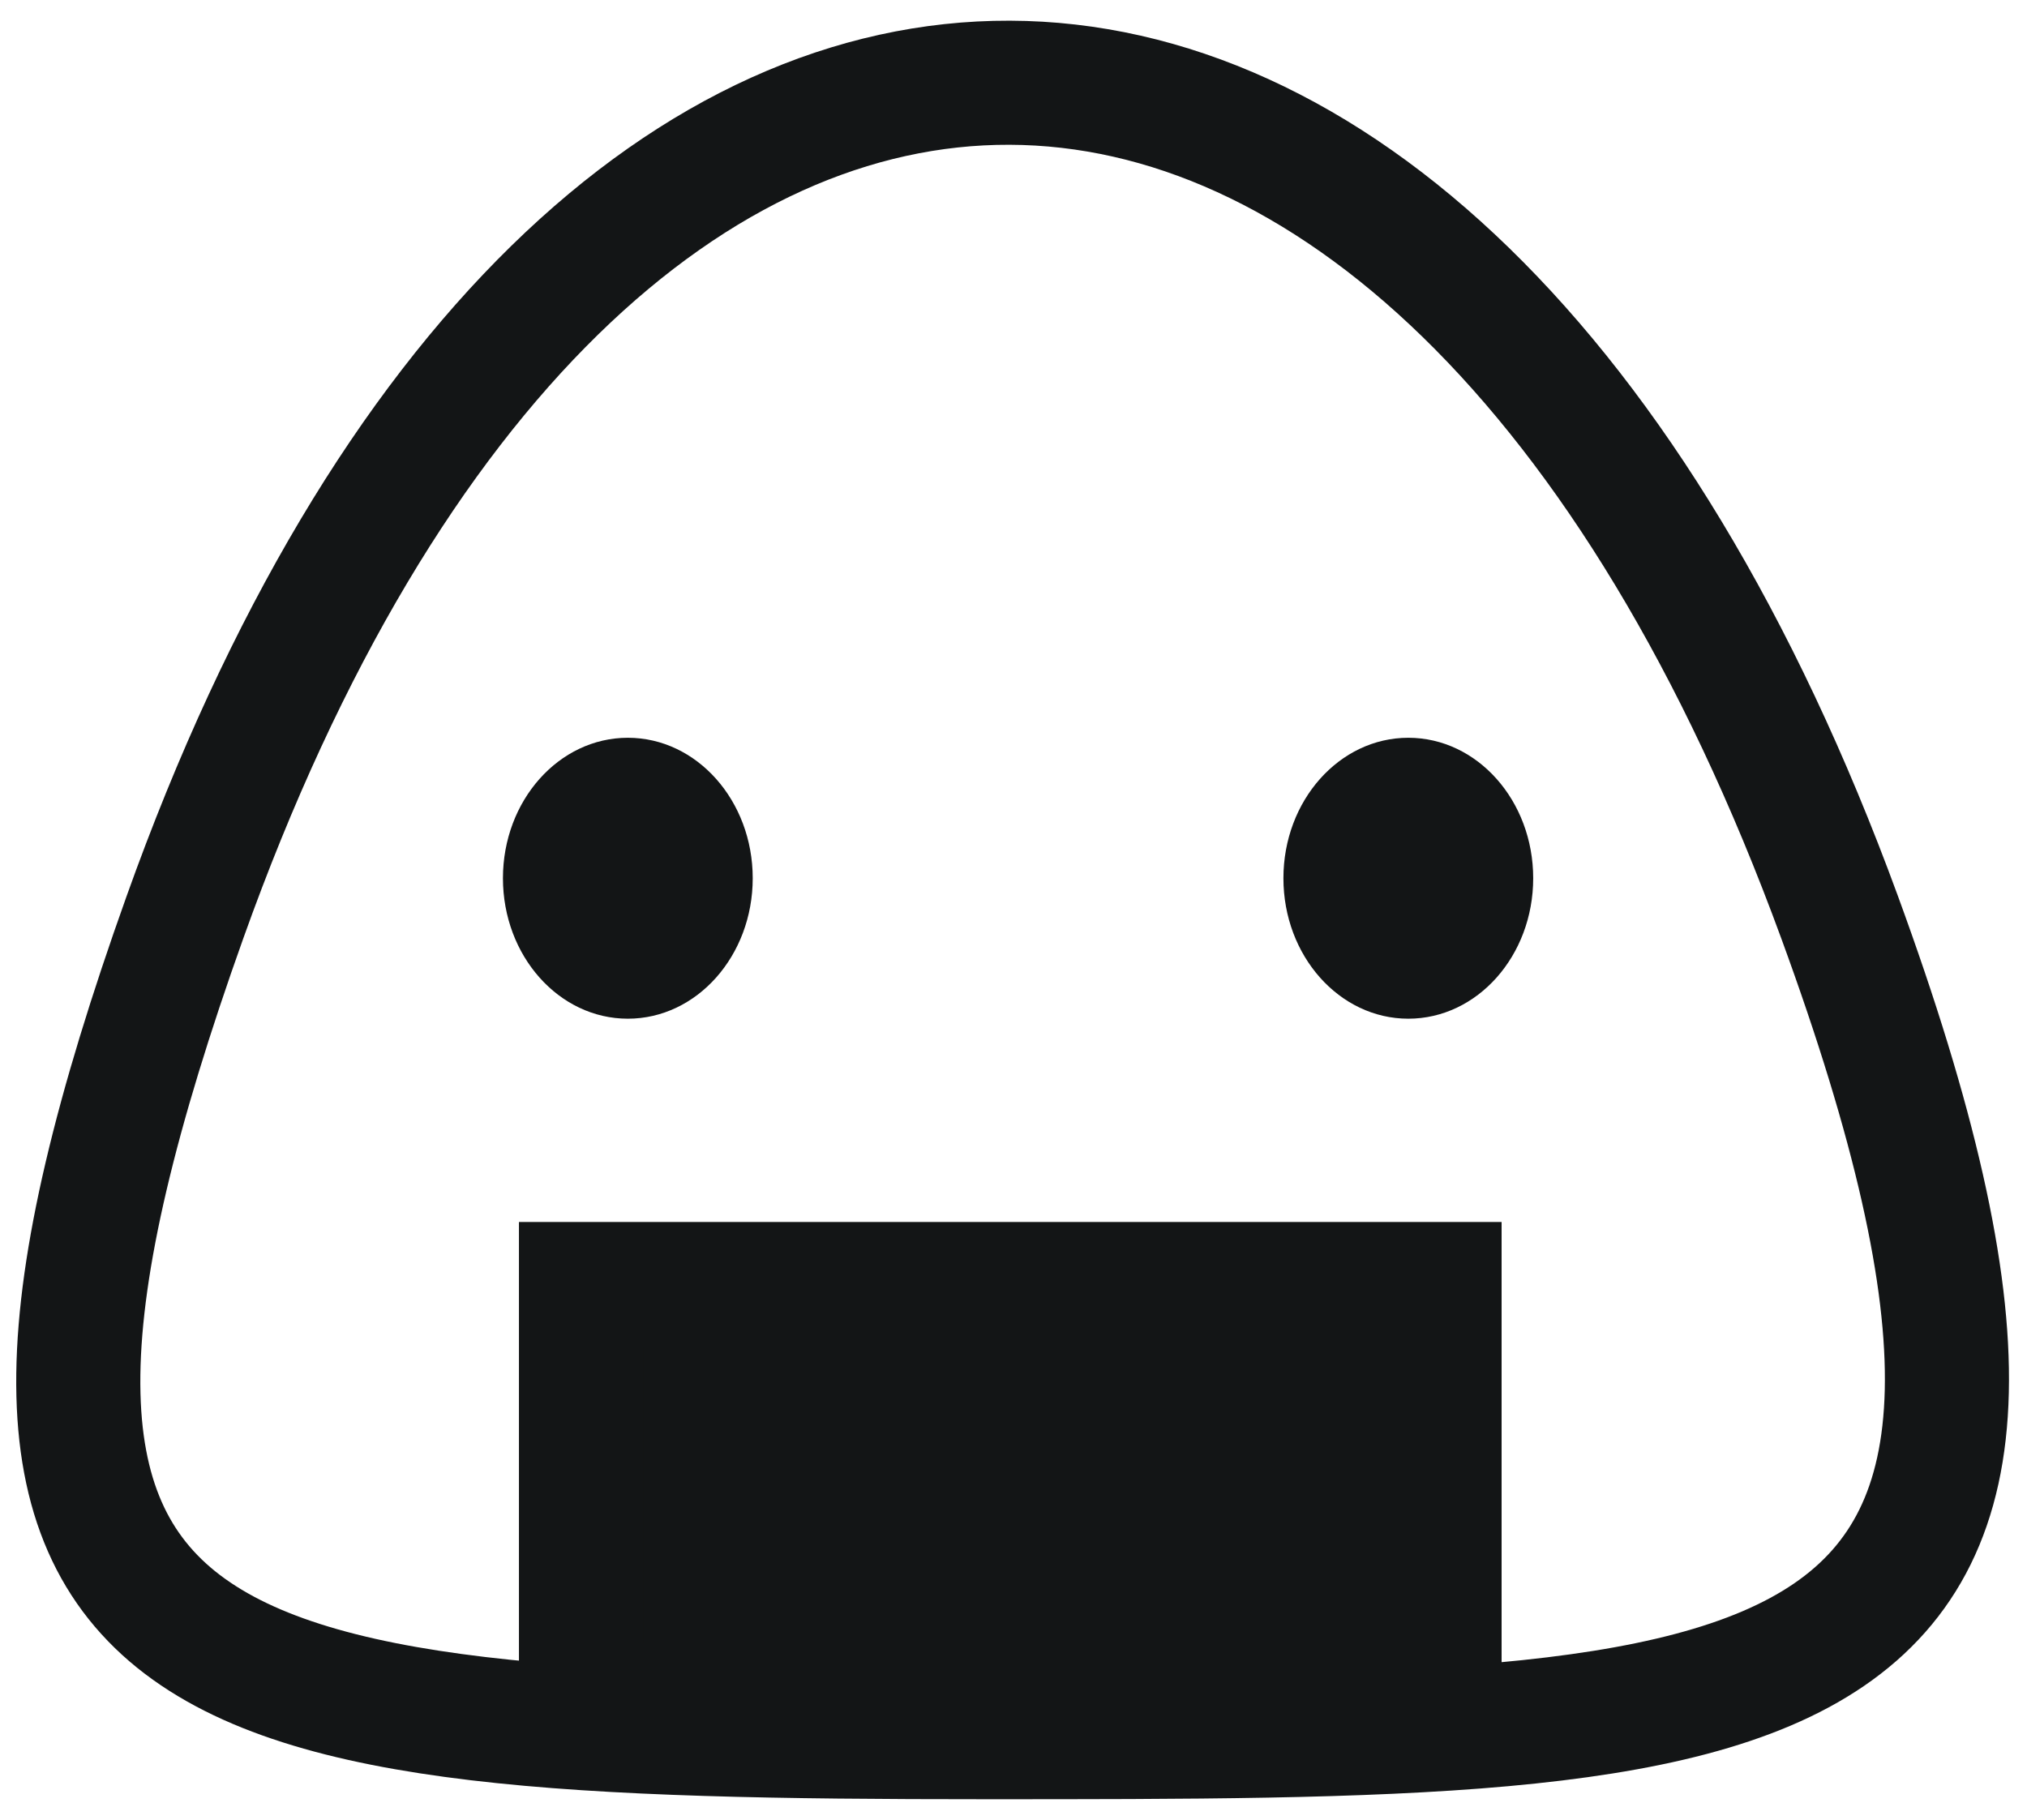 <svg width="49" height="44" viewBox="0 0 49 44" fill="none" xmlns="http://www.w3.org/2000/svg">
<g id="Group 1">
<path id="Vector 2" d="M23.8 42C4.178 42 -2.257 41.012 4.471 22.176C14.115 -4.826 34.659 -4.624 44.47 22.176C51.727 42 43.422 42 23.8 42Z" stroke="#131516" stroke-width="3"/>
<path id="Vector 3" d="M14.045 41.232V31.044H34.799V41.232H14.045Z" fill="#131516" stroke="#131516" stroke-width="3"/>
<ellipse id="Ellipse 1" cx="15.177" cy="21.233" rx="3.019" ry="3.396" fill="#131516"/>
<ellipse id="Ellipse 2" cx="34.044" cy="21.233" rx="3.019" ry="3.396" fill="#131516"/>
</g>
</svg>
